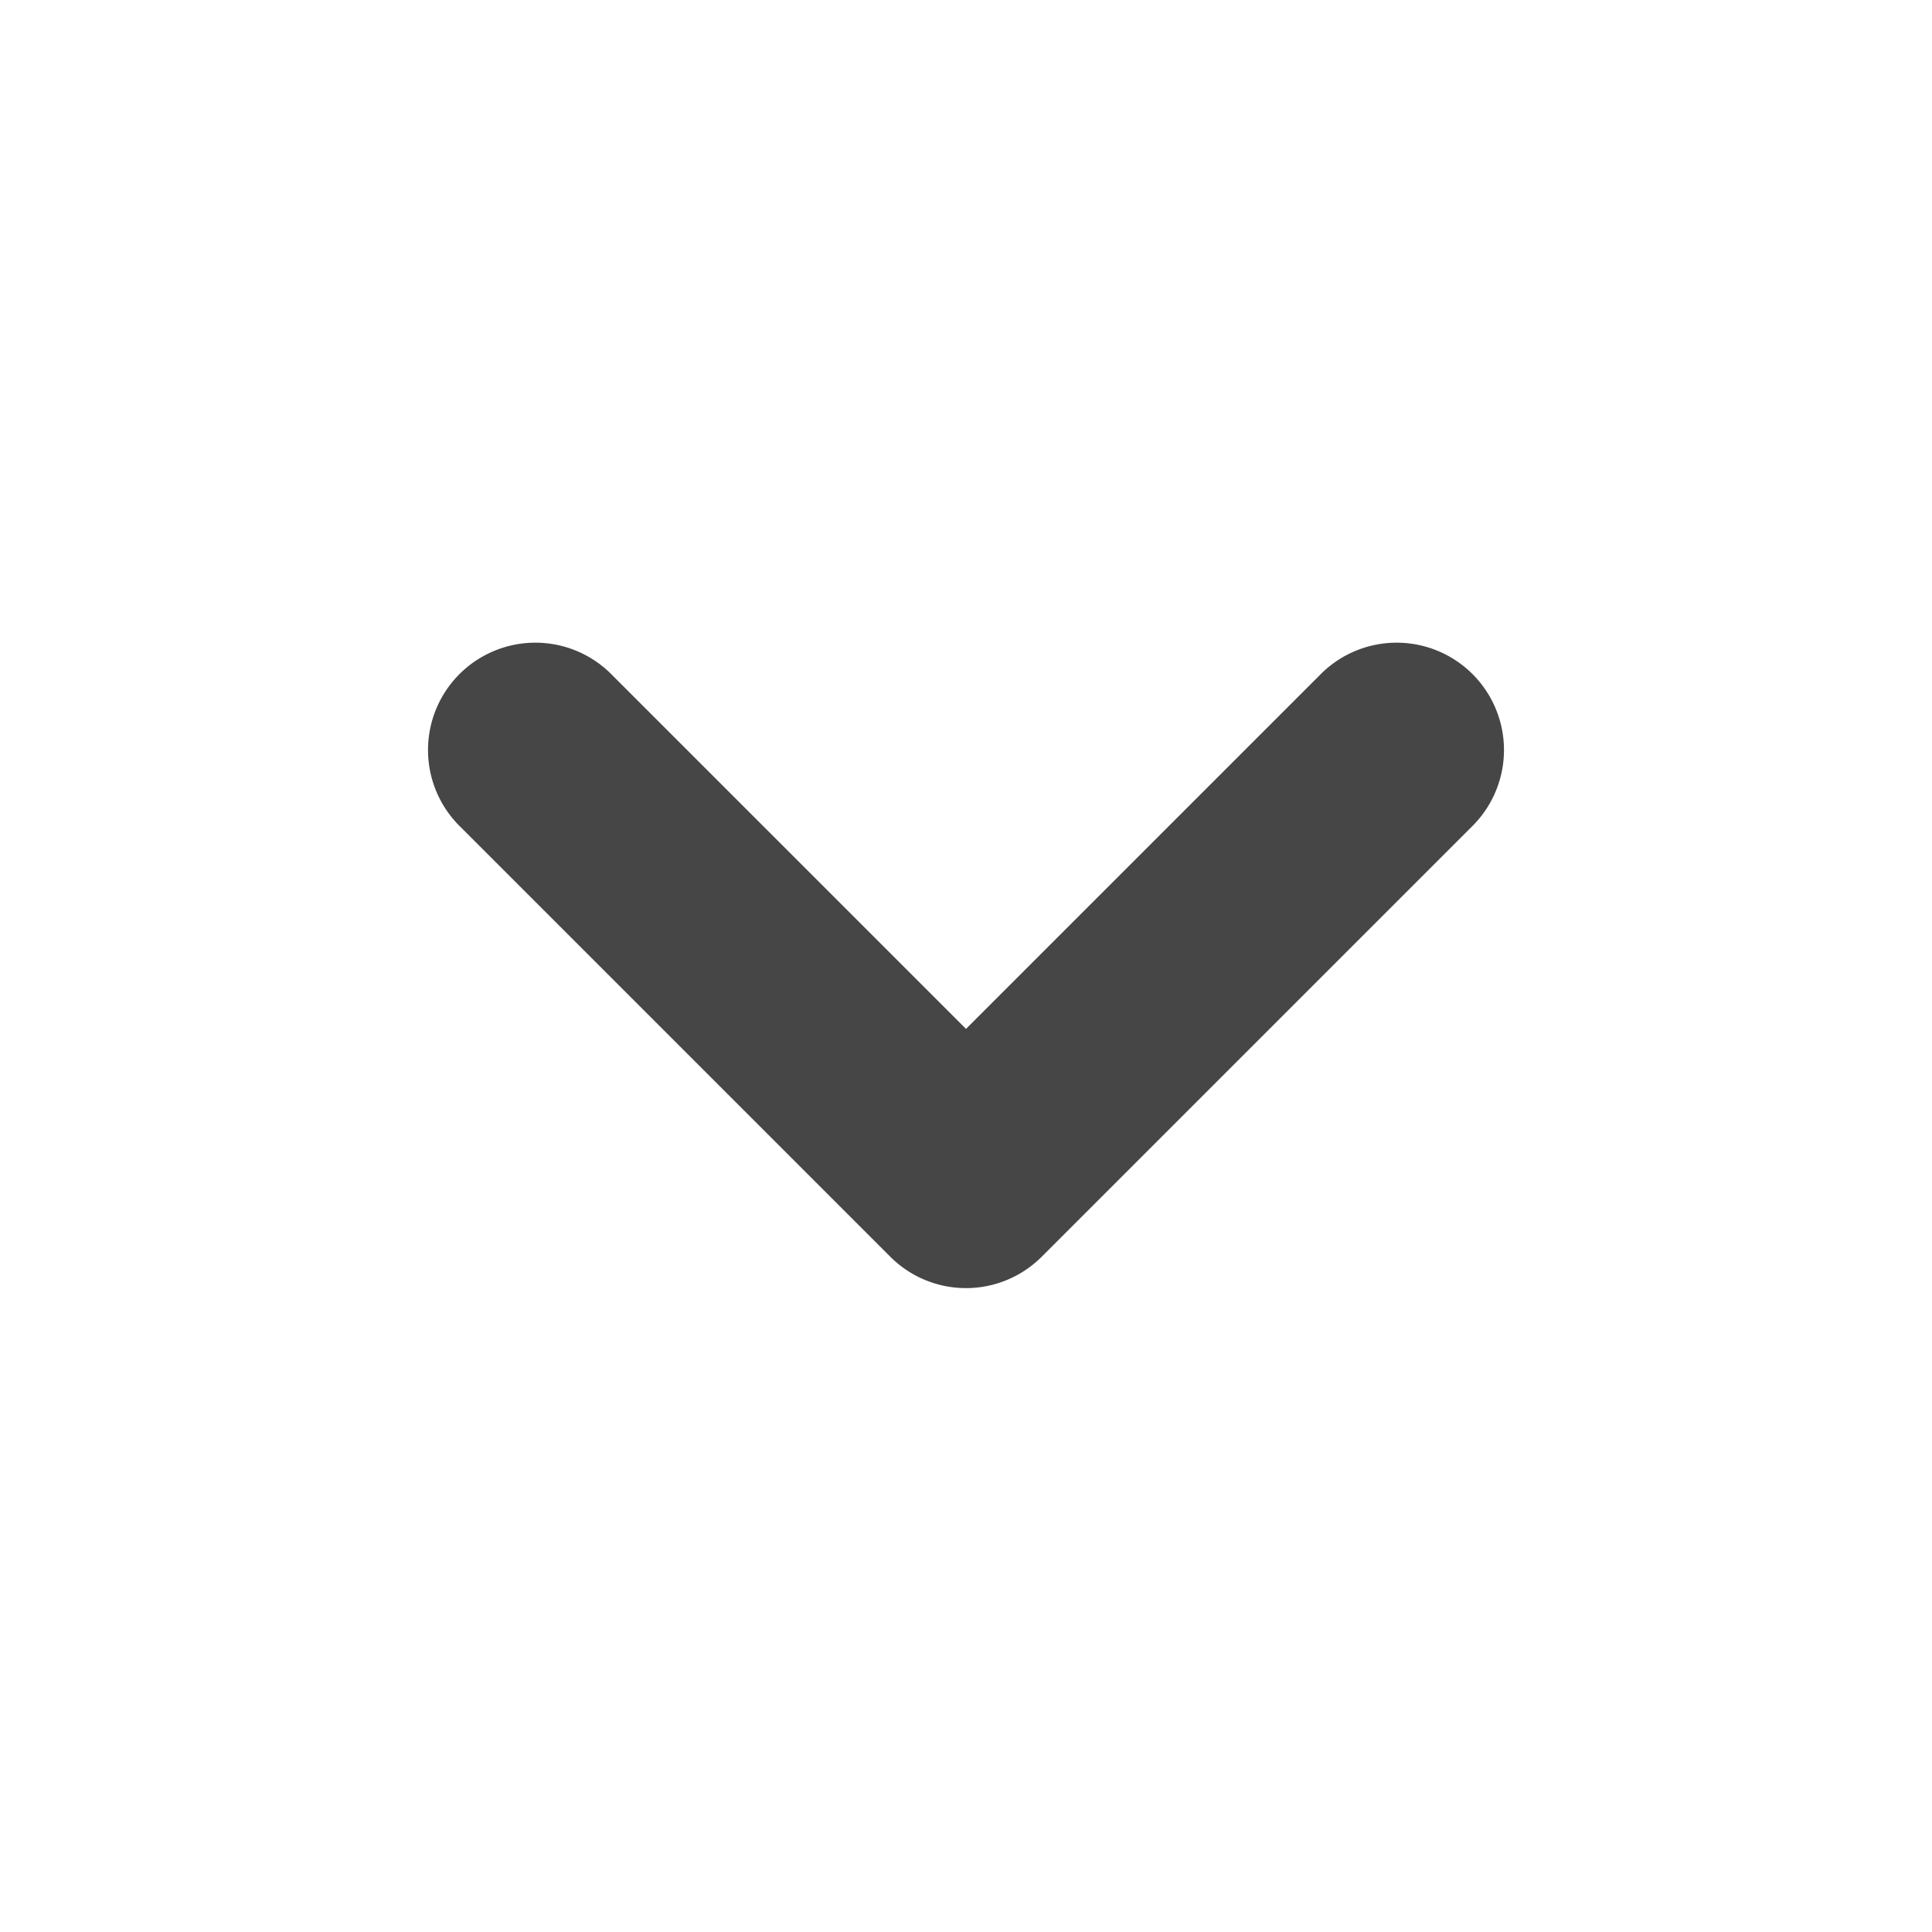 <svg xmlns="http://www.w3.org/2000/svg" width="18" height="18" viewBox="0 0 18 18"><path d="M12.293 6.293 9 9.586 5.707 6.293a1 1 0 1 0-1.414 1.414l4 4a.997.997 0 0 0 1.414 0l4-4a1 1 0 1 0-1.414-1.414Z" fill="#464646"/></svg>